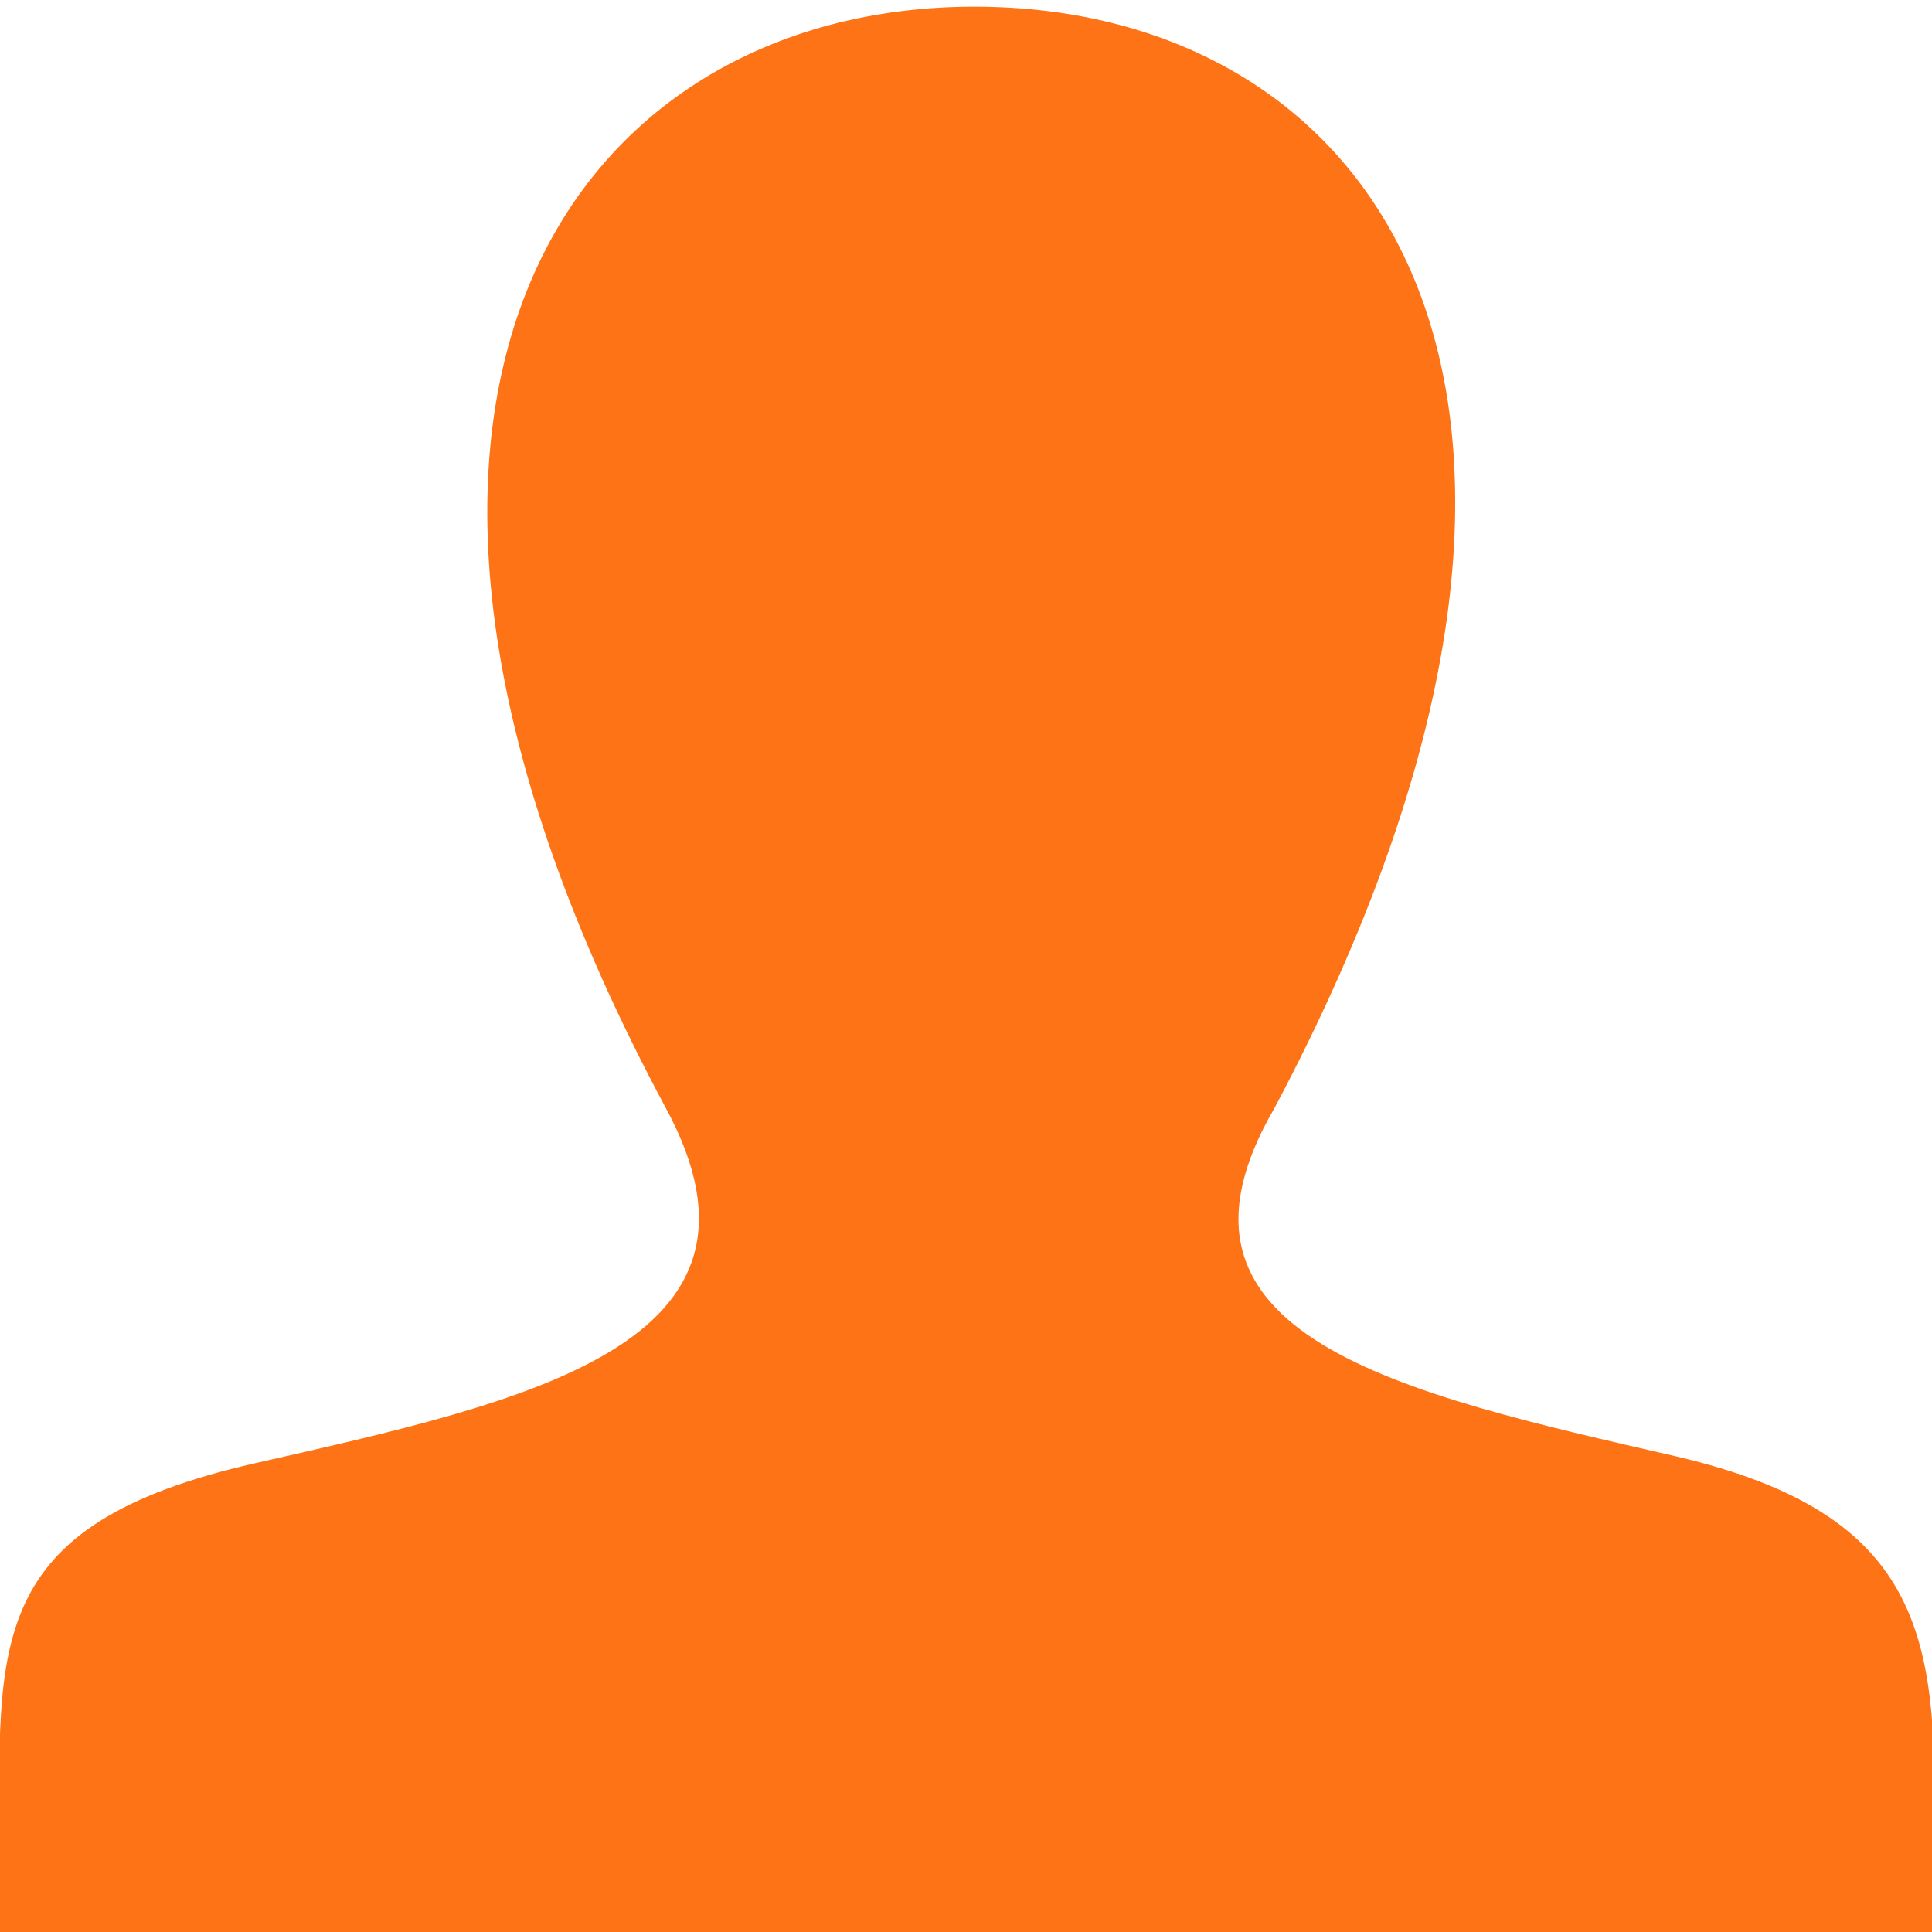 <svg xmlns="http://www.w3.org/2000/svg" xmlns:xlink="http://www.w3.org/1999/xlink" viewBox="0 0 11.58 11.58"><defs><style>.cls-1{fill:none;}.cls-2{clip-path:url(#clip-path);}.cls-3{fill:#fd7315;}</style><clipPath id="clip-path" transform="translate(-1.36 -1.36)"><rect class="cls-1" width="14.3" height="14.3"/></clipPath></defs><g id="Capa_2" data-name="Capa 2"><g id="Capa_1-2" data-name="Capa 1"><g class="cls-2"><path class="cls-3" d="M11.41,10.09C9.75,9.71,8.2,9.37,9,8c2.28-4.3.61-6.6-1.8-6.6S3.07,3.75,5.35,8c.77,1.42-.83,1.76-2.46,2.13s-1.54,1.08-1.53,2.37v.48H12.94v-.47C13,11.18,12.9,10.44,11.41,10.09Z" transform="translate(-1.36 -1.36)"/></g></g></g></svg>
